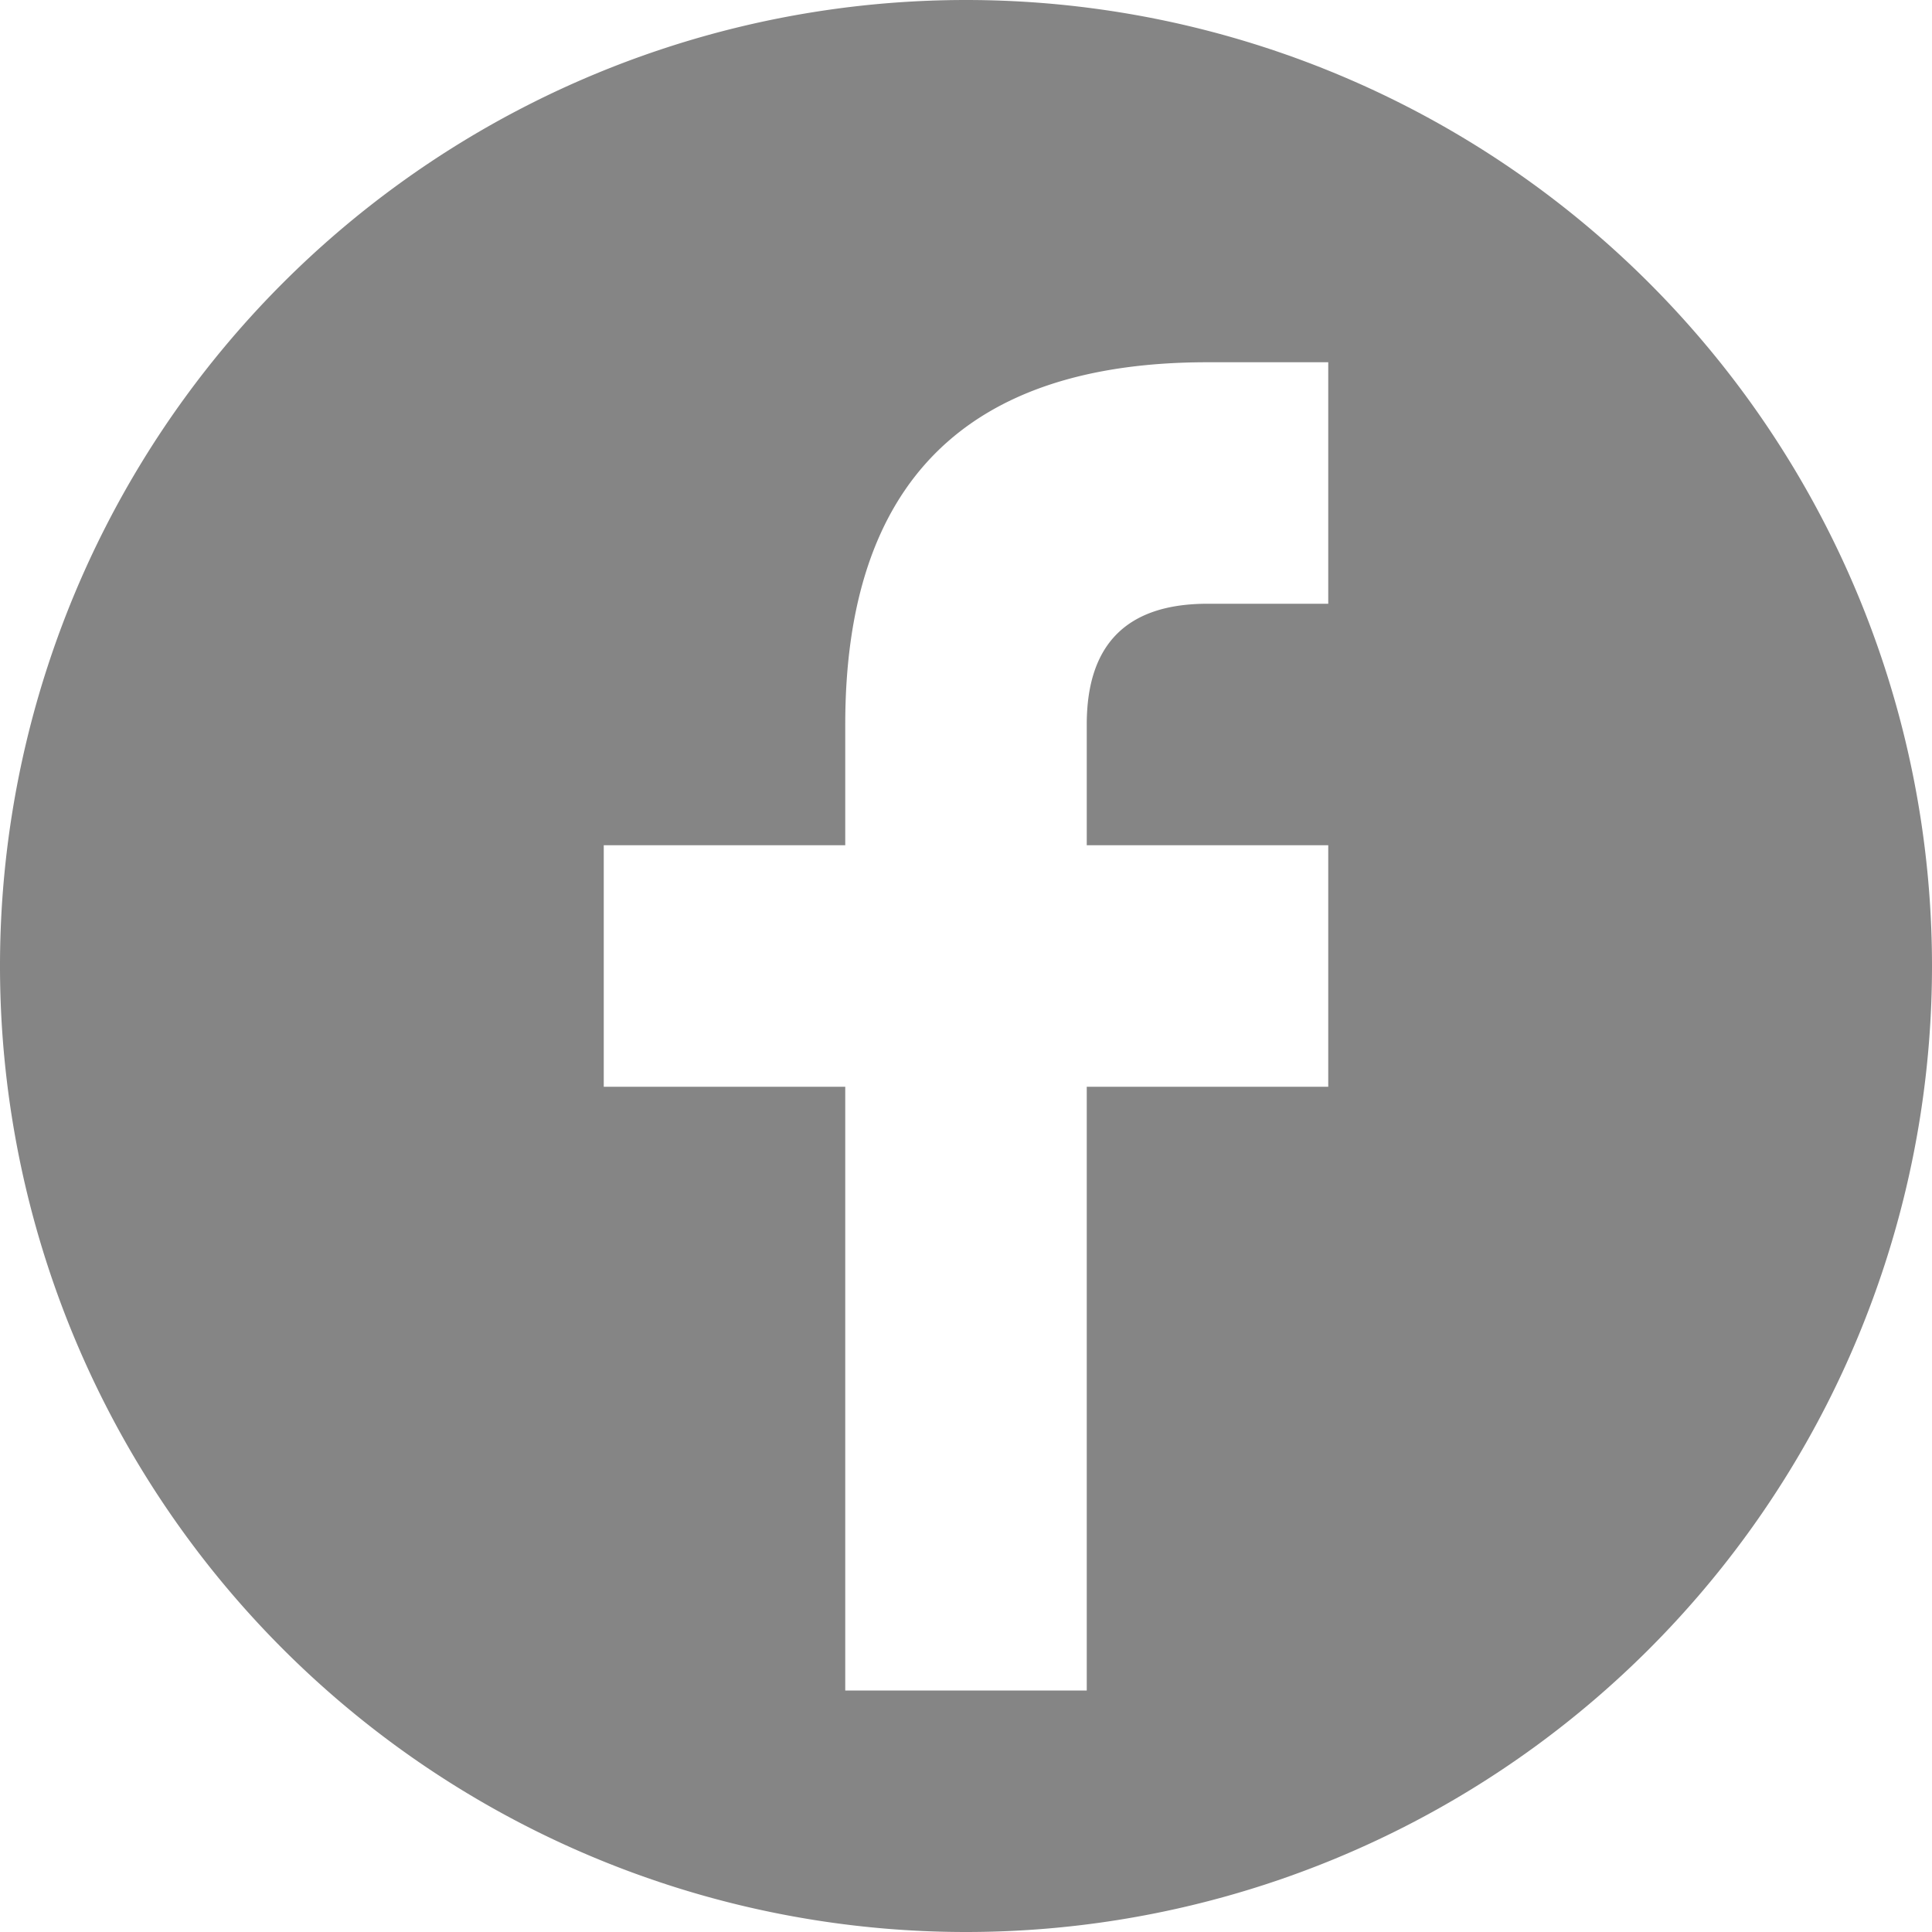 <svg viewBox="0 0 16 16" width="16" height="16" xmlns="http://www.w3.org/2000/svg" fill="#858585" fill-opacity="1">
  <path d="M8 0A1 1 0 008 16 1 1 0 008 0M7 14 7 9 5 9 5 7 7 7 7 6Q7 3 10 3L11 3 11 5 10 5Q9 5 9 6L9 7 11 7 11 9 9 9 9 14 7 14"></path>
</svg>
